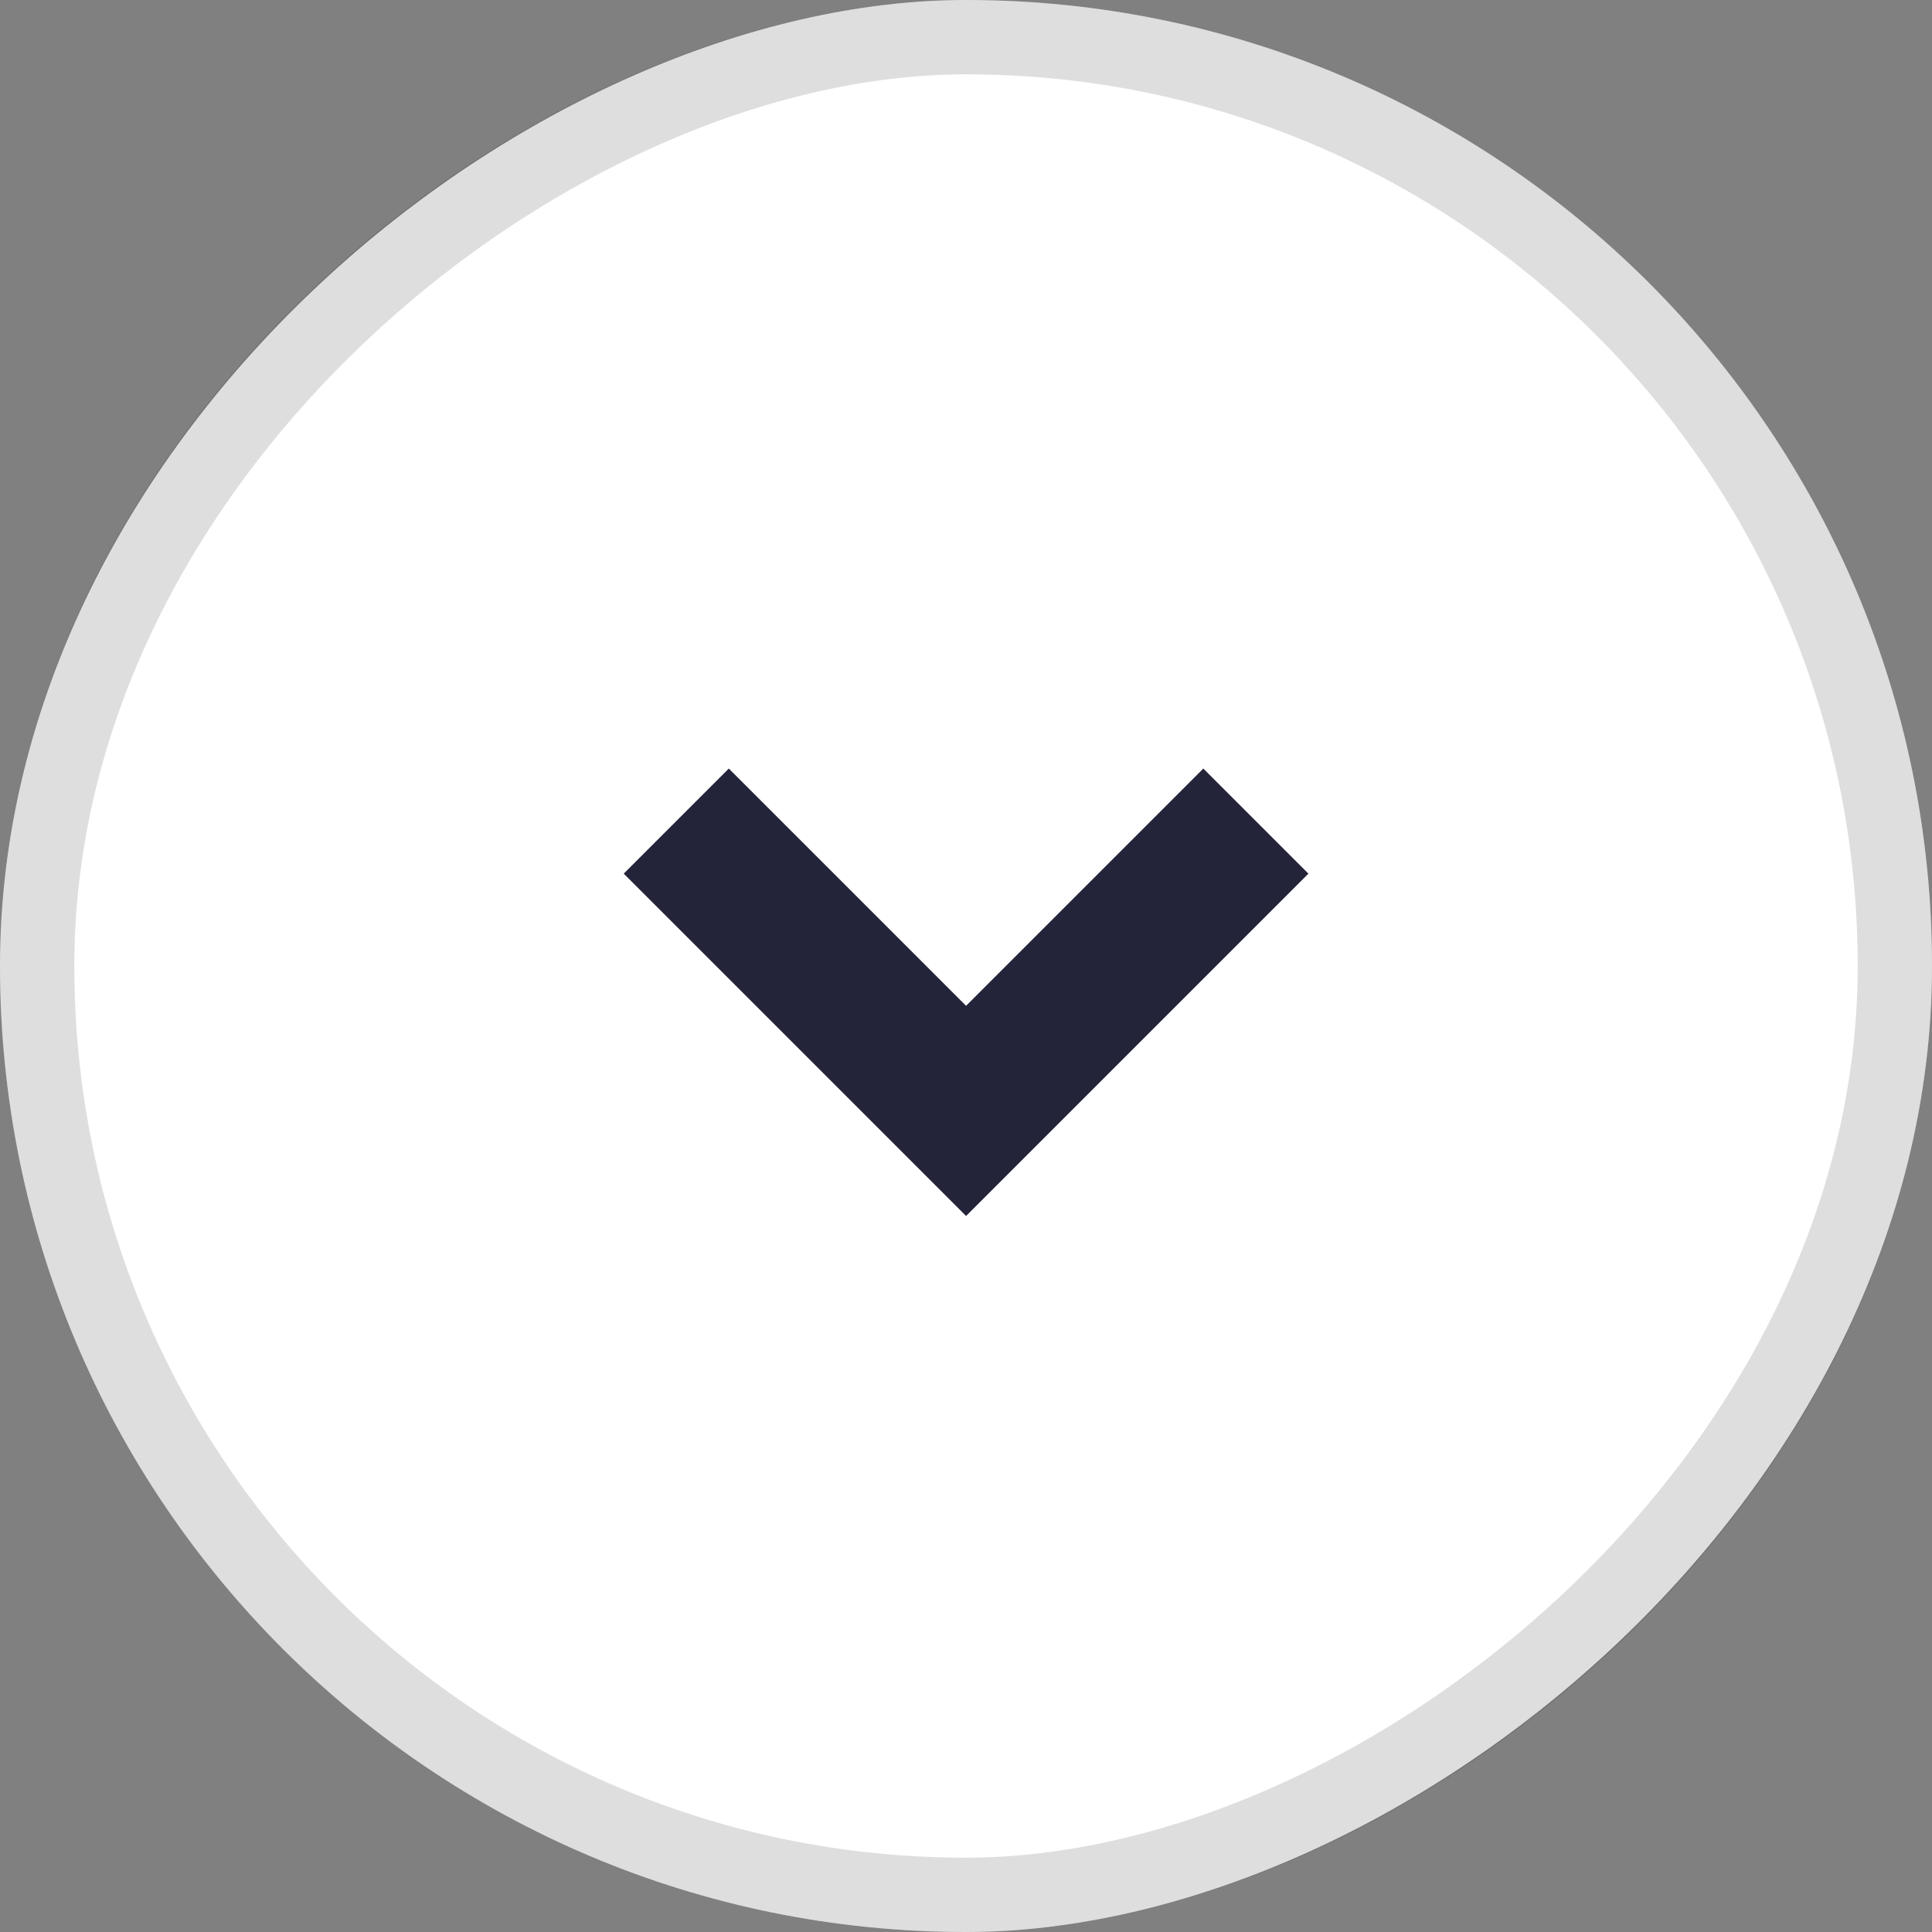 <svg width="26" height="26" viewBox="0 0 26 26" fill="none" xmlns="http://www.w3.org/2000/svg">
<rect x="0" y="0" width="26" height="26" fill="#808080" stroke="none"/>
<rect y="26" width="26" height="26" rx="13" transform="rotate(-90 0 26)" fill="white"/>
<rect x="0.5" y="25.5" width="25" height="25" rx="12.5" transform="rotate(-90 0.5 25.5)" stroke="black" stroke-opacity="0.13"/>
<path d="M9.101 11.05L13.001 14.95L16.901 11.05" stroke="#232339" stroke-width="2"/>
</svg>
